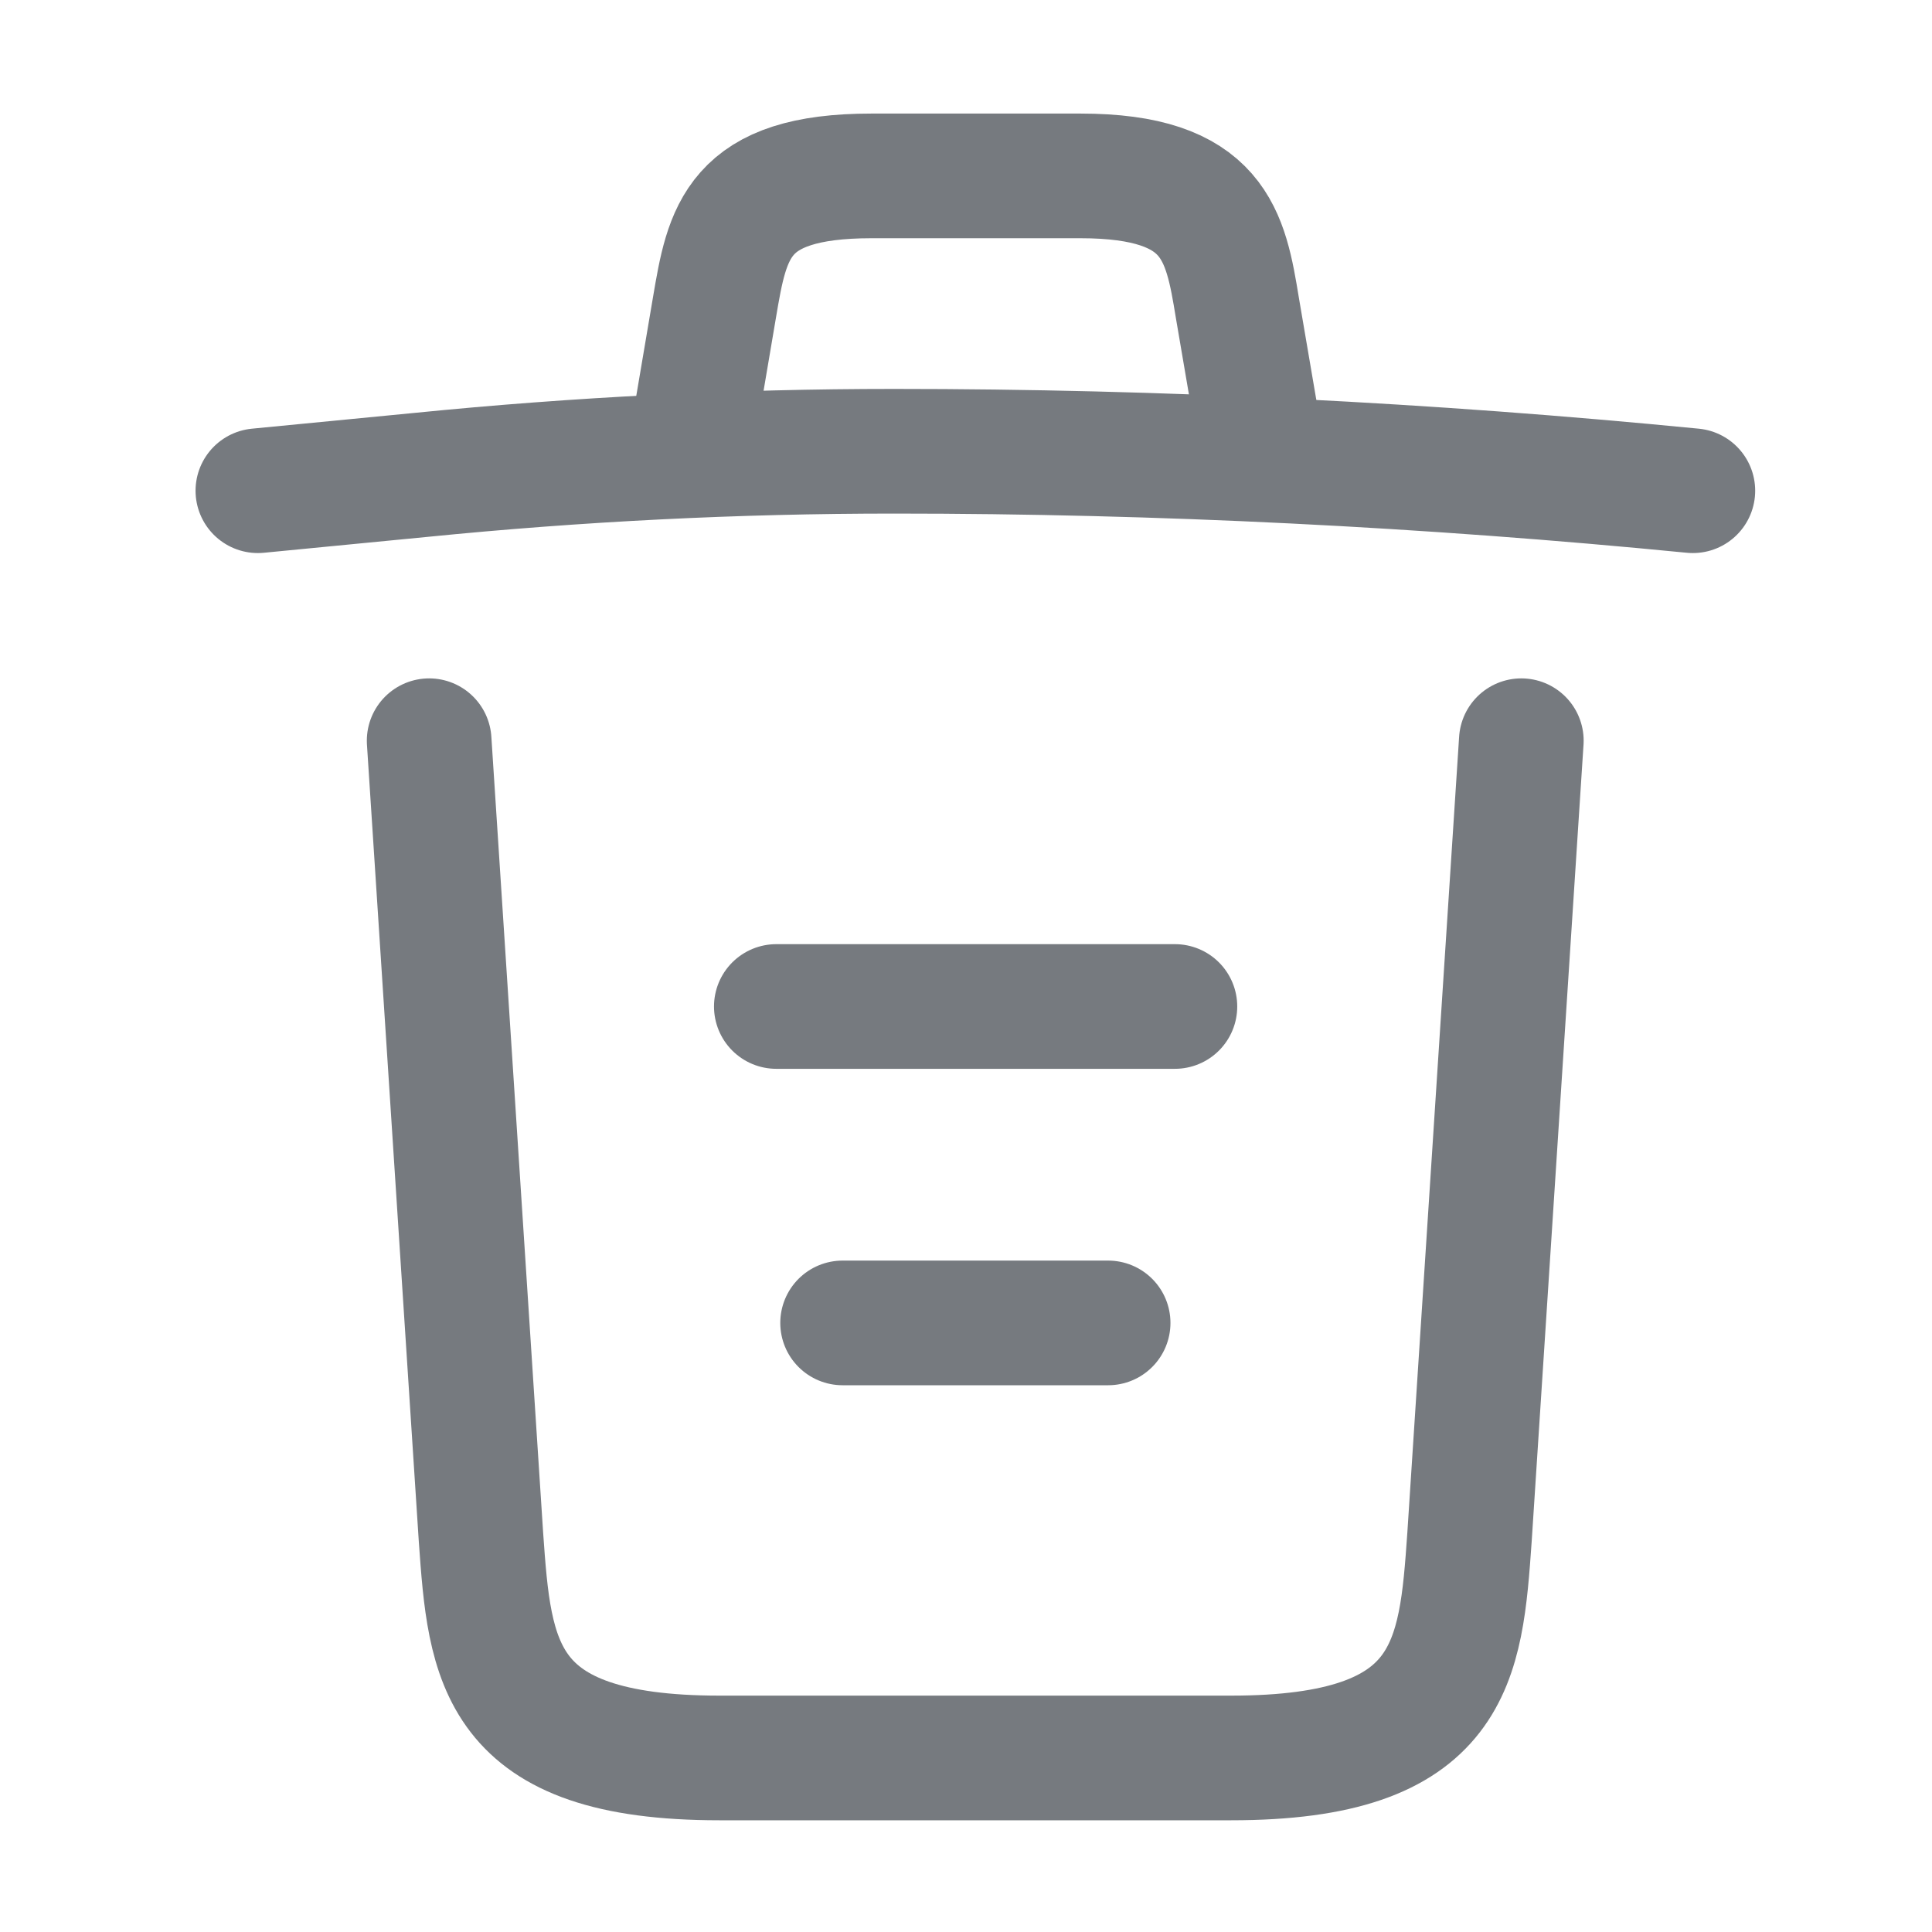 <svg width="23" height="23" viewBox="0 0 23 23" fill="none" xmlns="http://www.w3.org/2000/svg">
<path d="M20.153 5.842C16.993 5.532 13.813 5.372 10.644 5.372C8.765 5.372 6.885 5.466 5.006 5.654L3.07 5.842" stroke="#767A7F" stroke-width="1.484" stroke-linecap="round" stroke-linejoin="round"/>
<path d="M8.297 4.891L8.506 3.658C8.658 2.763 8.771 2.094 10.375 2.094H12.862C14.466 2.094 14.589 2.801 14.731 3.667L14.94 4.891" stroke="#767A7F" stroke-width="1.484" stroke-linecap="round" stroke-linejoin="round"/>
<path d="M18.111 8.818L17.494 18.301C17.39 19.78 17.305 20.928 14.657 20.928H8.564C5.916 20.928 5.831 19.78 5.726 18.301L5.109 8.818" stroke="#767A7F" stroke-width="1.484" stroke-linecap="round" stroke-linejoin="round"/>
<path d="M10.031 15.749H13.192" stroke="#767A7F" stroke-width="1.484" stroke-linecap="round" stroke-linejoin="round"/>
<path d="M9.242 11.982H13.987" stroke="#767A7F" stroke-width="1.484" stroke-linecap="round" stroke-linejoin="round"/>
</svg>
